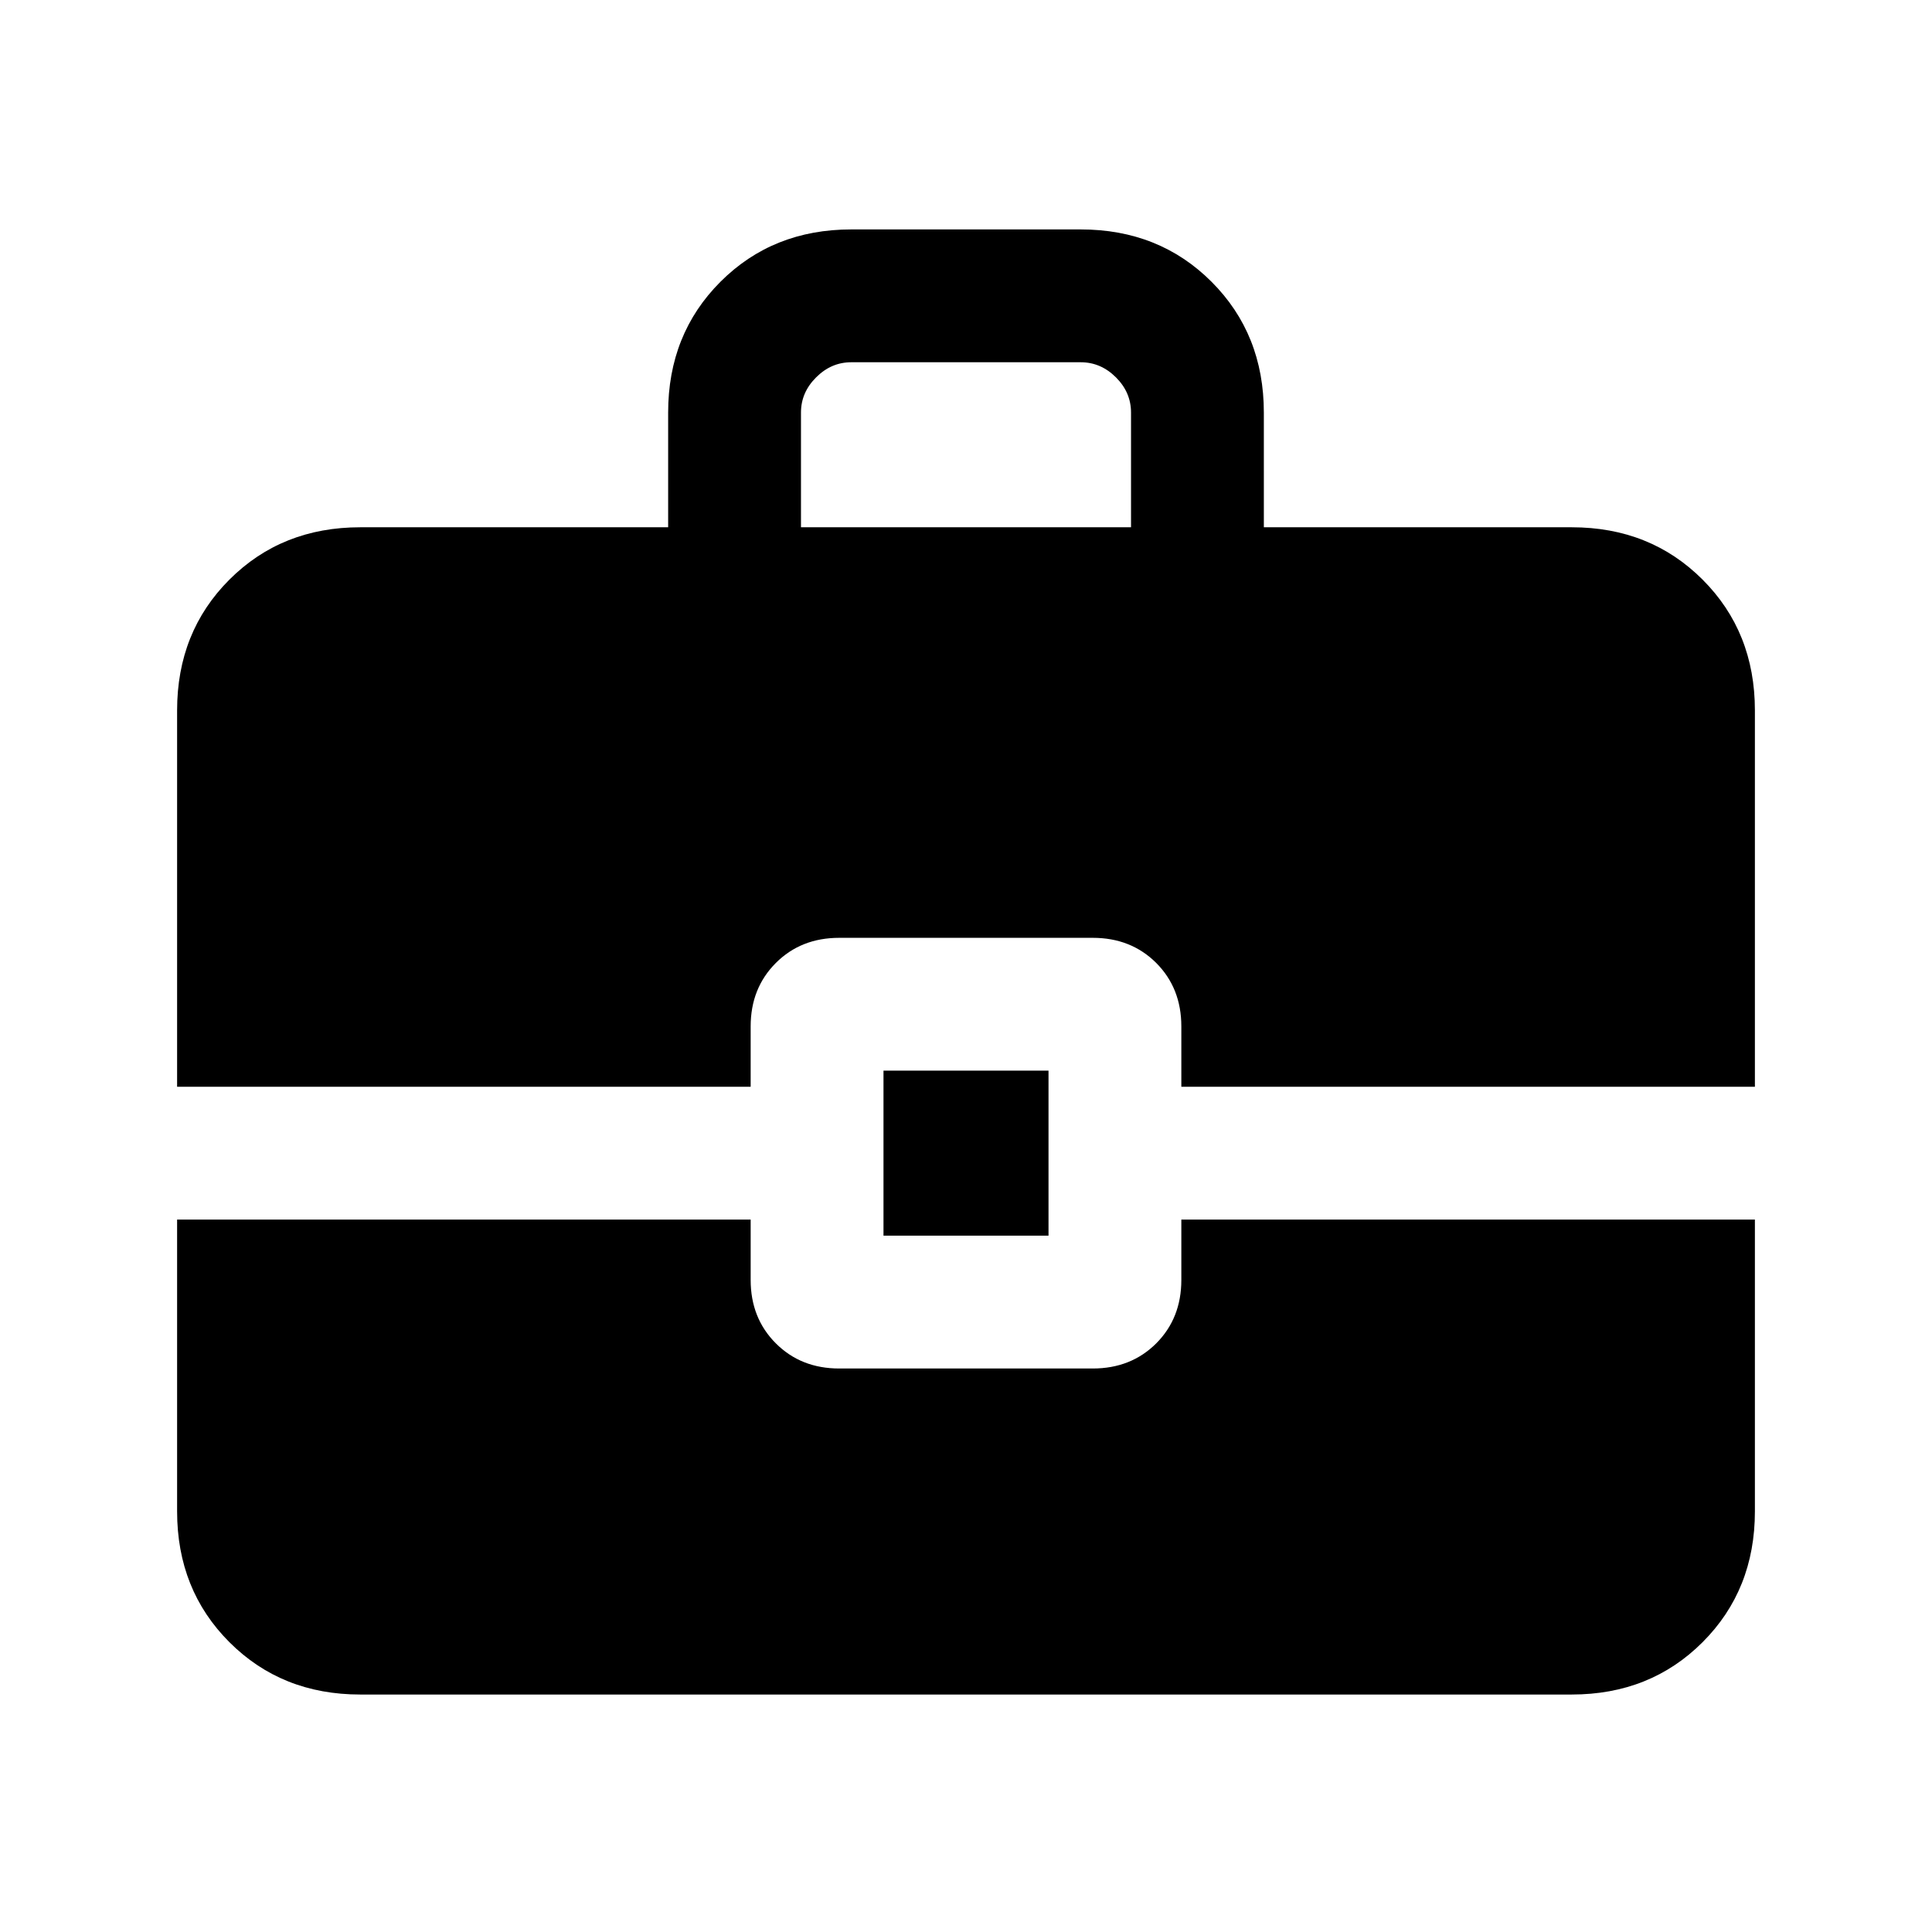 <svg xmlns="http://www.w3.org/2000/svg" height="24" width="24"><path d="M2.2 13.5V8.825q0-.975.65-1.625t1.625-.65H8.3V5.125q0-.975.65-1.625t1.625-.65h2.85q.975 0 1.625.65t.65 1.625V6.55h3.825q.975 0 1.625.65t.65 1.625V13.5h-7.125v-.75q0-.475-.312-.788-.313-.312-.788-.312h-3.15q-.475 0-.787.312-.313.313-.313.788v.75Zm7.75-6.95h4.1V5.125q0-.25-.187-.437-.188-.188-.438-.188h-2.85q-.25 0-.437.188-.188.187-.188.437Zm1.025 8.8V13.3h2.05v2.05Zm-6.5 5.7q-.975 0-1.625-.65t-.65-1.625V15.15h7.125v.75q0 .475.313.788.312.312.787.312h3.15q.475 0 .788-.312.312-.313.312-.788v-.75H21.8v3.625q0 .975-.65 1.625t-1.625.65Z"/></svg>